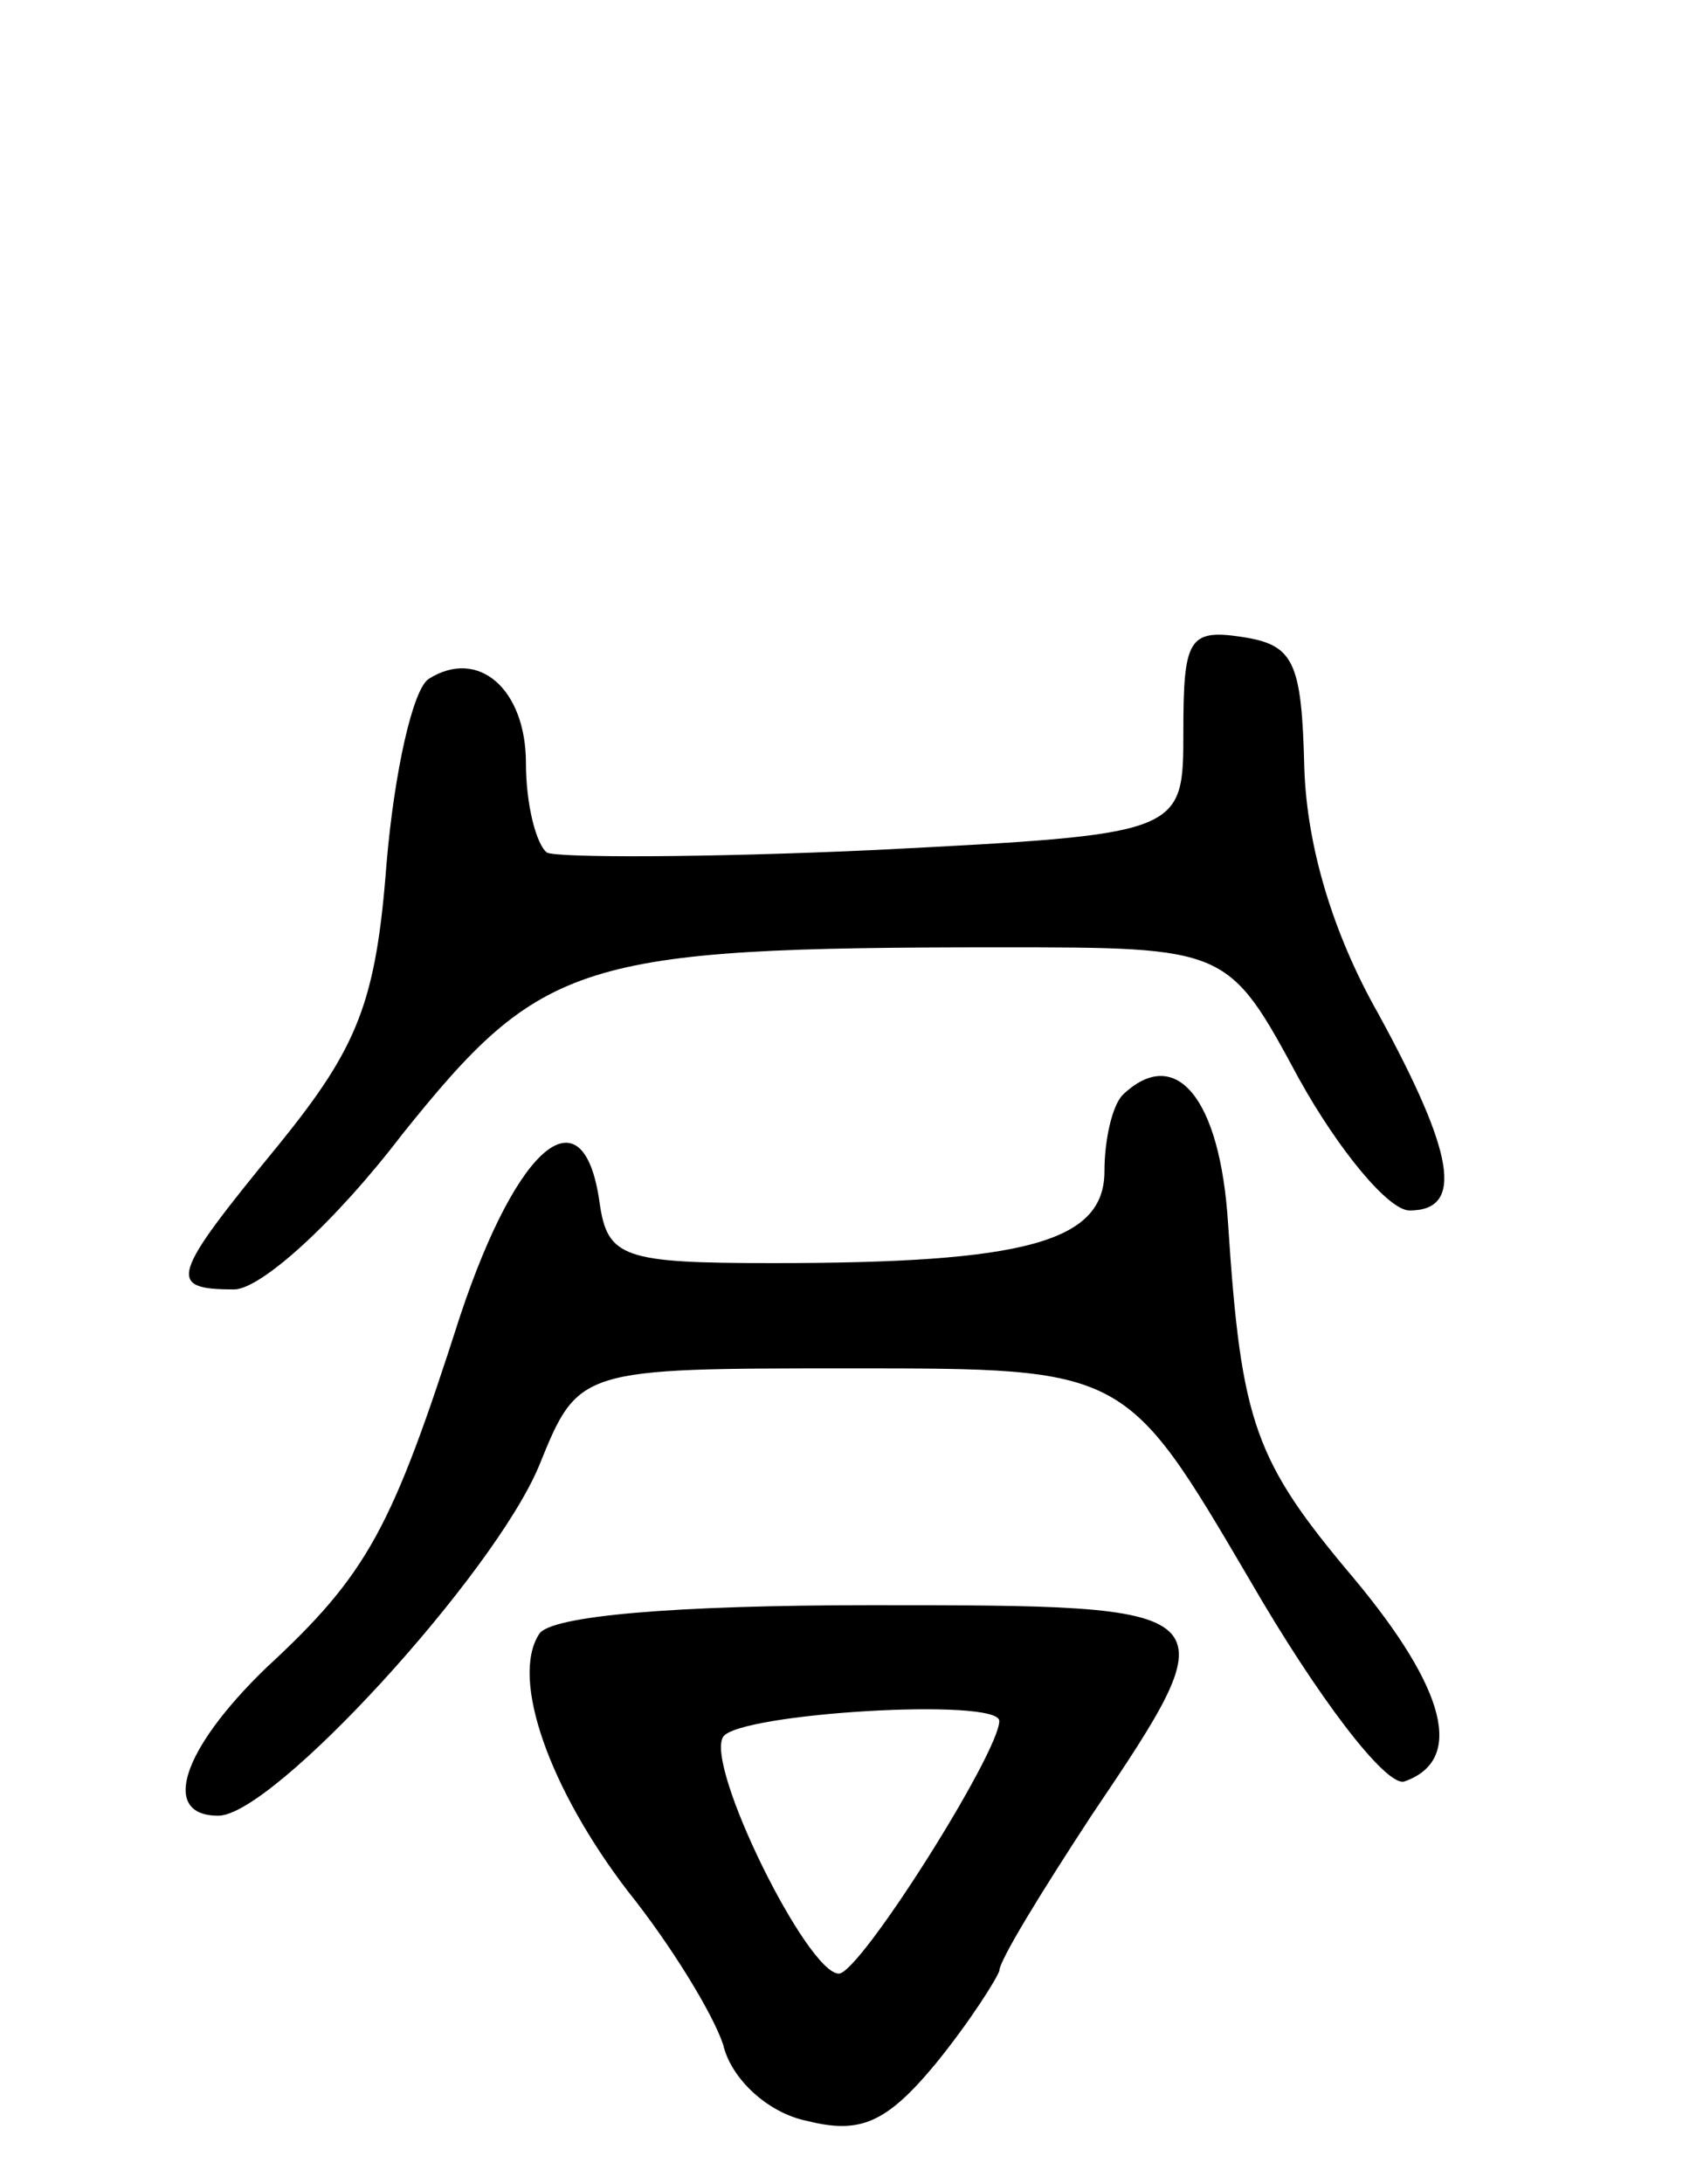 <svg version="1.0" xmlns="http://www.w3.org/2000/svg"
 width="64pt" height="83pt" viewBox="0 0 64 83"
 preserveAspectRatio="xMidYMid meet">
<g transform="translate(0,83) scale(0.1,-0.1)"
fill="#000000" stroke="none">
<path d="M450 552 c0 -39 0 -39 -117 -45 -65 -3 -121 -3 -125 -1 -4 3 -8 18
-8 34 0 28 -18 44 -37 32 -6 -4 -13 -35 -16 -70 -4 -53 -11 -70 -41 -107 -41
-50 -43 -55 -17 -55 10 0 38 25 64 59 53 66 67 71 227 71 87 0 87 0 114 -50
15 -27 34 -50 42 -50 21 0 17 22 -12 75 -17 30 -27 63 -28 93 -1 41 -4 47 -24
50 -20 3 -22 -1 -22 -36z"/>
<path d="M427 414 c-4 -4 -7 -17 -7 -29 0 -27 -30 -35 -126 -35 -57 0 -63 2
-66 23 -6 43 -31 23 -53 -43 -26 -81 -35 -98 -74 -134 -32 -31 -40 -56 -18
-56 21 0 105 92 122 133 15 37 15 37 119 37 104 0 104 0 151 -80 26 -45 52
-79 59 -77 23 8 16 35 -19 77 -38 45 -43 59 -48 135 -3 48 -20 68 -40 49z"/>
<path d="M205 209 c-11 -17 4 -59 34 -98 16 -20 32 -46 36 -58 3 -13 17 -26
32 -29 20 -5 30 -1 49 22 13 16 23 32 24 35 0 4 16 30 35 59 54 80 53 80 -84
80 -74 0 -122 -4 -126 -11z m175 -33 c0 -12 -53 -96 -61 -96 -12 0 -51 79 -44
90 6 9 105 15 105 6z"/>
</g>
</svg>
